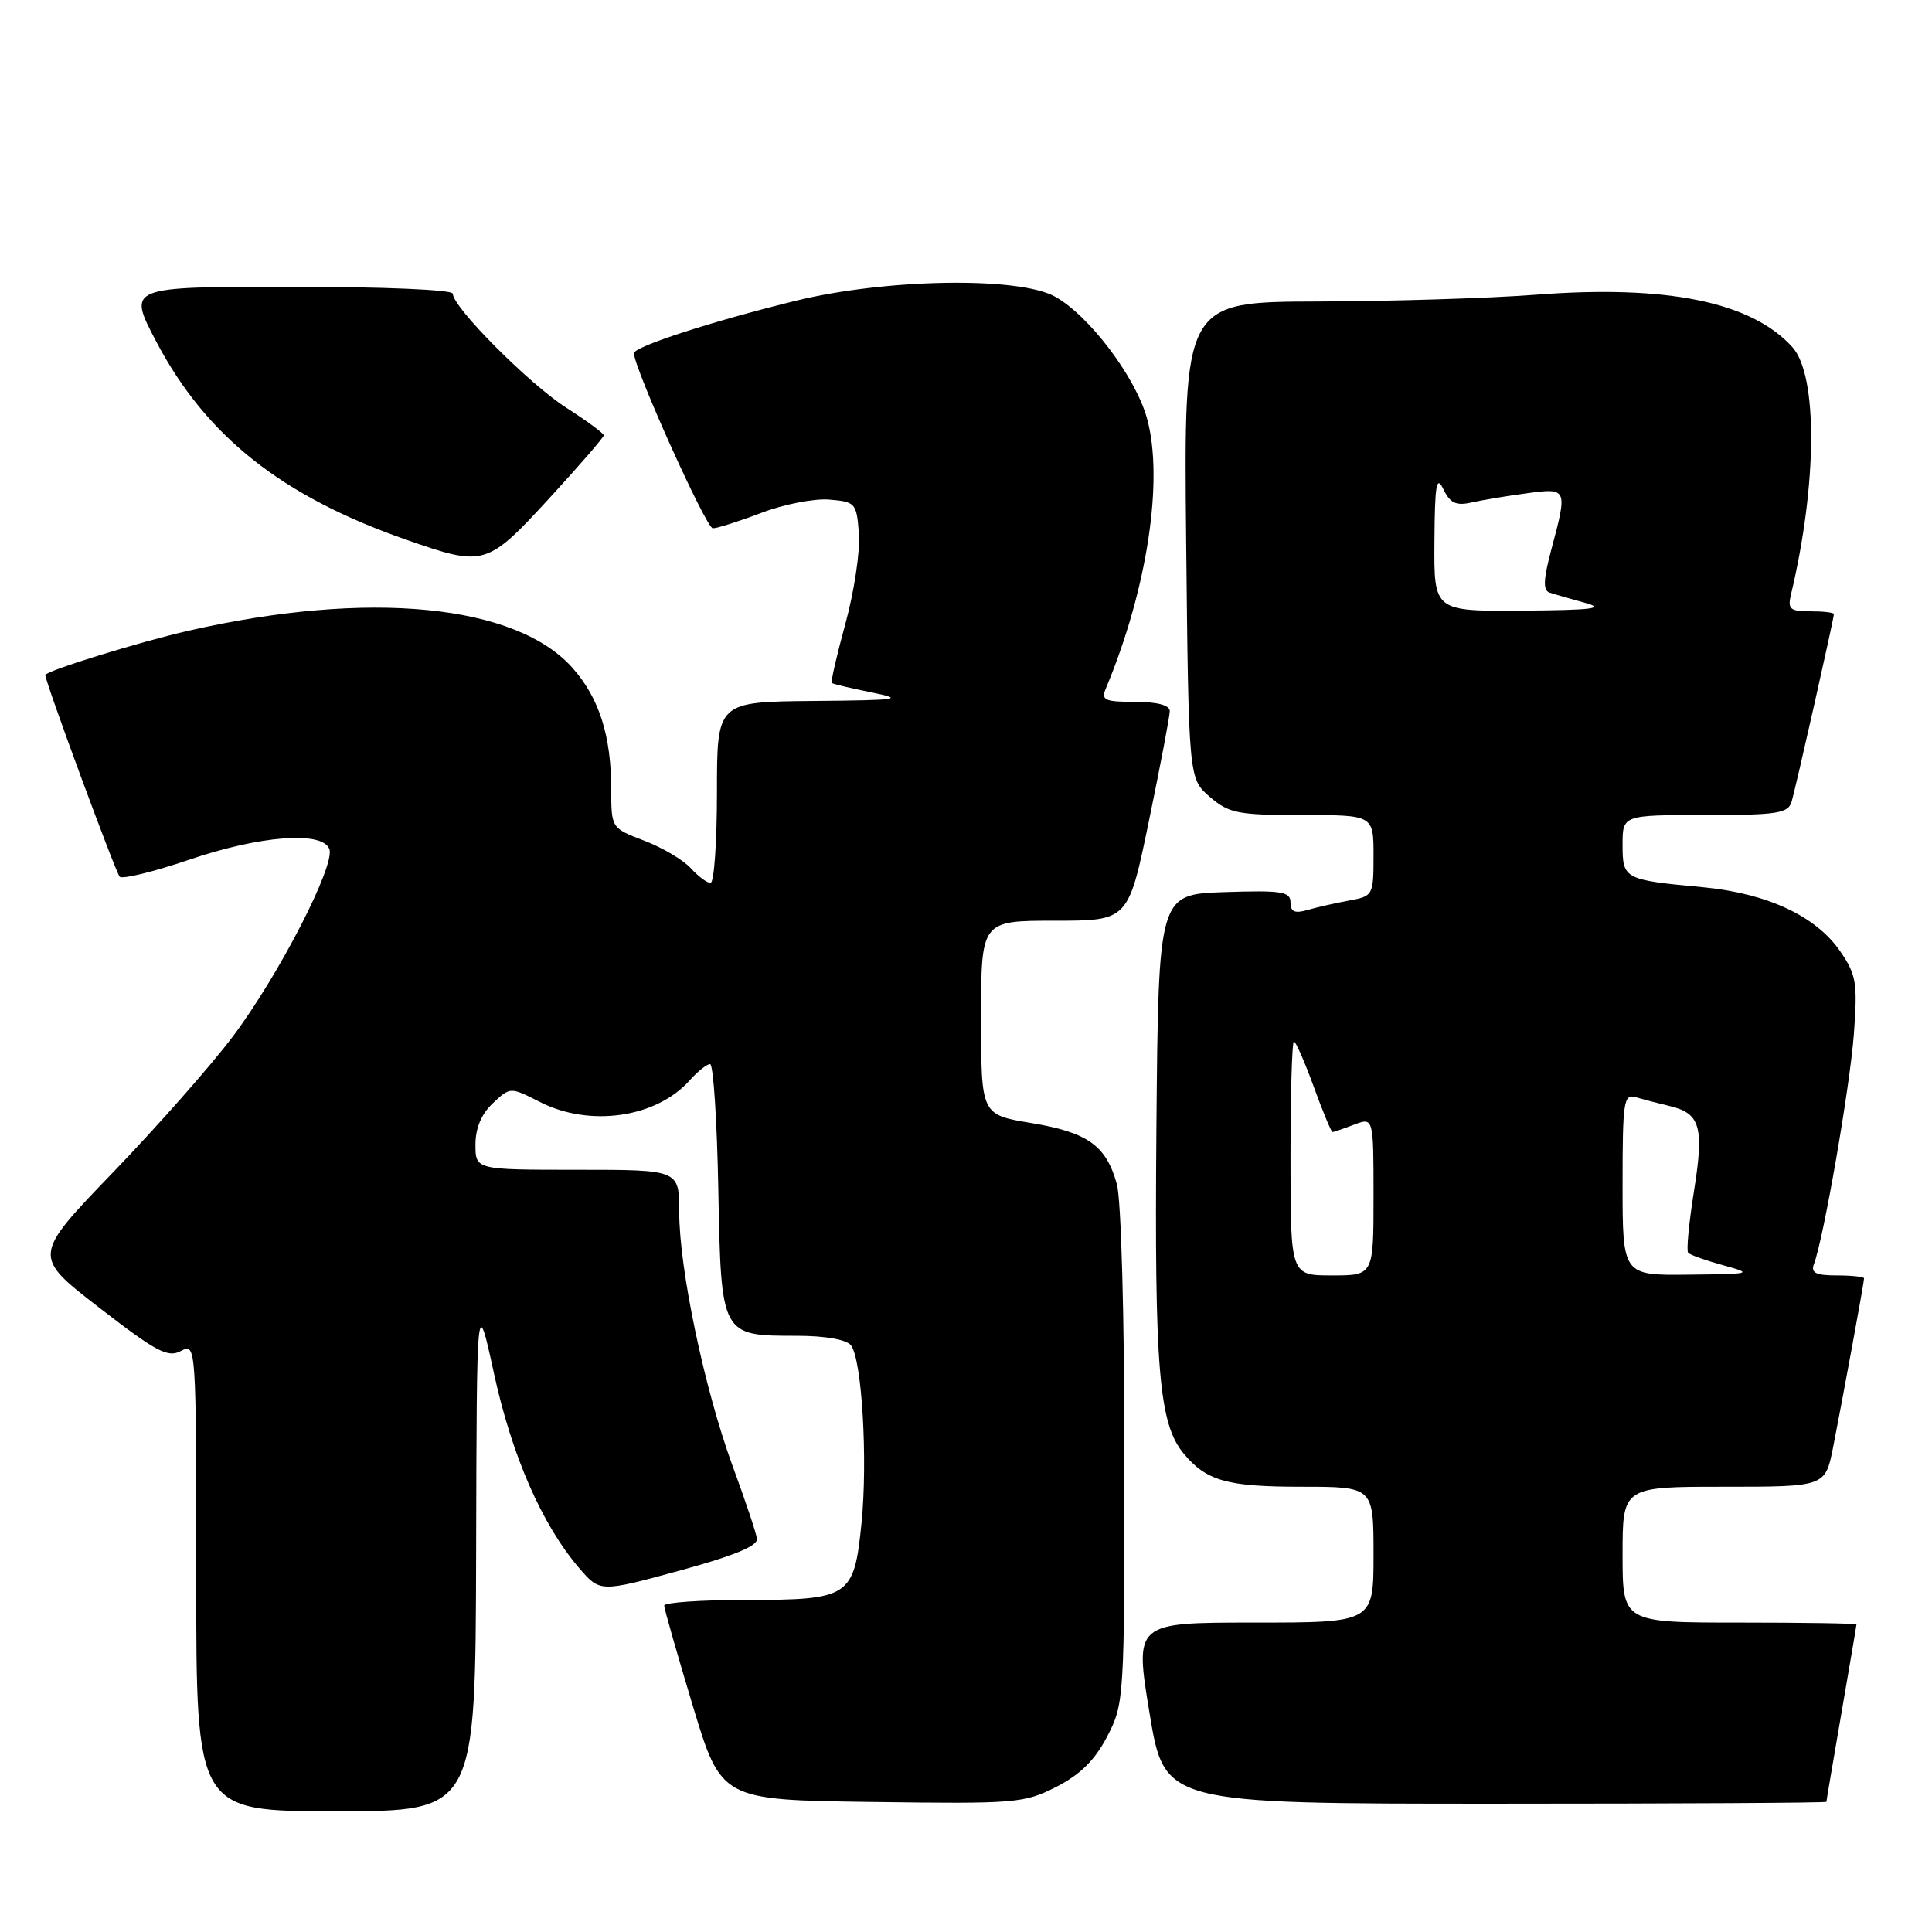 <?xml version="1.0" encoding="UTF-8" standalone="no"?>
<!DOCTYPE svg PUBLIC "-//W3C//DTD SVG 1.1//EN" "http://www.w3.org/Graphics/SVG/1.1/DTD/svg11.dtd" >
<svg xmlns="http://www.w3.org/2000/svg" xmlns:xlink="http://www.w3.org/1999/xlink" version="1.1" viewBox="0 0 256 256">
 <g >
 <path fill="currentColor"
d=" M 63.09 205.75 C 63.17 171.50 63.17 171.50 65.47 182.06 C 67.85 192.96 71.83 202.04 76.72 207.75 C 79.50 210.99 79.50 210.99 90.00 208.13 C 97.26 206.15 100.44 204.84 100.30 203.89 C 100.20 203.12 98.74 198.77 97.06 194.21 C 93.35 184.08 90.00 168.15 90.00 160.59 C 90.00 155.00 90.00 155.00 76.50 155.00 C 63.00 155.00 63.00 155.00 63.00 151.67 C 63.00 149.49 63.79 147.60 65.31 146.18 C 67.61 144.02 67.61 144.02 71.52 146.01 C 78.15 149.39 86.97 148.12 91.40 143.14 C 92.45 141.96 93.66 141.00 94.09 141.00 C 94.52 141.00 95.01 148.46 95.18 157.58 C 95.55 177.04 95.53 177.00 105.57 177.00 C 109.32 177.00 112.14 177.49 112.75 178.25 C 114.21 180.10 115.00 193.44 114.15 201.87 C 113.16 211.63 112.60 212.00 98.81 212.00 C 92.86 212.00 88.00 212.34 88.01 212.75 C 88.01 213.16 89.72 219.12 91.79 226.00 C 95.57 238.50 95.57 238.50 115.53 238.77 C 134.59 239.03 135.70 238.94 139.96 236.77 C 143.13 235.15 145.07 233.24 146.71 230.09 C 148.96 225.76 149.00 225.13 148.99 193.09 C 148.99 174.45 148.56 158.96 147.99 156.90 C 146.56 151.77 144.14 150.05 136.61 148.80 C 130.00 147.70 130.00 147.70 130.00 134.85 C 130.00 122.00 130.00 122.00 139.75 122.00 C 149.51 122.00 149.51 122.00 152.25 108.72 C 153.76 101.41 155.00 94.89 155.00 94.22 C 155.00 93.44 153.34 93.00 150.39 93.00 C 146.39 93.00 145.88 92.77 146.52 91.25 C 152.02 78.12 154.24 63.51 151.97 55.39 C 150.42 49.87 144.25 41.74 139.75 39.28 C 134.92 36.64 117.39 36.93 105.50 39.84 C 94.58 42.51 84.00 45.93 84.00 46.80 C 84.00 48.75 93.57 70.00 94.45 70.00 C 95.03 70.00 97.93 69.08 100.90 67.95 C 103.86 66.82 107.91 66.03 109.90 66.20 C 113.37 66.49 113.51 66.66 113.81 70.76 C 113.98 73.10 113.17 78.45 112.02 82.64 C 110.87 86.84 110.06 90.37 110.22 90.50 C 110.37 90.63 112.75 91.20 115.50 91.75 C 119.97 92.66 119.15 92.78 107.75 92.88 C 95.00 93.00 95.00 93.00 95.00 105.00 C 95.00 111.60 94.62 117.00 94.15 117.00 C 93.69 117.00 92.51 116.12 91.53 115.04 C 90.55 113.96 87.79 112.32 85.38 111.40 C 81.00 109.73 81.00 109.73 80.99 104.61 C 80.99 97.53 79.41 92.54 75.93 88.58 C 68.45 80.05 48.90 78.13 25.00 83.57 C 18.45 85.06 6.00 88.92 6.00 89.45 C 6.00 90.35 15.32 115.61 15.86 116.17 C 16.21 116.53 20.32 115.53 25.00 113.94 C 34.47 110.71 42.71 110.08 43.64 112.50 C 44.46 114.64 36.92 129.28 30.82 137.38 C 27.98 141.16 20.85 149.24 14.98 155.34 C 4.30 166.43 4.30 166.43 13.13 173.26 C 20.72 179.13 22.24 179.94 23.98 179.01 C 25.99 177.94 26.00 178.13 26.00 208.96 C 26.00 240.00 26.00 240.00 44.50 240.00 C 63.00 240.00 63.00 240.00 63.09 205.75 Z  M 242.01 238.75 C 242.01 238.61 242.91 233.32 244.00 227.00 C 245.09 220.68 245.99 215.39 245.99 215.25 C 246.00 215.11 239.03 215.00 230.50 215.00 C 215.00 215.00 215.00 215.00 215.00 206.00 C 215.00 197.00 215.00 197.00 228.43 197.00 C 241.86 197.00 241.86 197.00 242.90 191.75 C 244.22 185.05 247.00 169.90 247.00 169.39 C 247.00 169.18 245.38 169.00 243.39 169.00 C 240.62 169.00 239.92 168.66 240.35 167.52 C 241.62 164.23 245.13 144.01 245.65 137.00 C 246.15 130.25 245.97 129.16 243.85 126.07 C 240.63 121.38 234.17 118.37 225.60 117.56 C 215.20 116.59 215.00 116.48 215.00 111.93 C 215.00 108.00 215.00 108.00 225.93 108.00 C 235.48 108.00 236.93 107.78 237.39 106.25 C 237.95 104.39 243.00 81.98 243.00 81.37 C 243.00 81.16 241.60 81.00 239.89 81.00 C 237.18 81.00 236.85 80.72 237.32 78.75 C 240.80 64.15 240.88 49.74 237.50 46.00 C 232.07 39.99 220.86 37.71 203.38 39.06 C 197.40 39.52 184.48 39.92 174.67 39.95 C 156.85 40.00 156.85 40.00 157.17 71.59 C 157.50 103.18 157.50 103.18 160.31 105.59 C 162.84 107.77 164.02 108.00 172.56 108.00 C 182.00 108.00 182.00 108.00 182.00 113.37 C 182.00 118.64 181.94 118.75 178.75 119.33 C 176.96 119.66 174.49 120.22 173.25 120.58 C 171.56 121.07 171.00 120.82 171.00 119.58 C 171.00 118.14 169.84 117.96 162.25 118.21 C 153.50 118.50 153.50 118.50 153.23 149.50 C 152.96 181.43 153.56 188.66 156.84 192.60 C 159.85 196.23 162.58 197.00 172.43 197.00 C 182.00 197.00 182.00 197.00 182.00 206.00 C 182.00 215.00 182.00 215.00 166.17 215.00 C 150.34 215.00 150.34 215.00 152.32 227.00 C 154.30 239.00 154.30 239.00 198.15 239.00 C 222.27 239.00 242.00 238.89 242.01 238.75 Z  M 72.75 66.06 C 76.74 61.72 80.00 57.95 80.00 57.69 C 80.00 57.42 77.76 55.77 75.01 54.01 C 70.09 50.85 60.00 40.71 60.00 38.92 C 60.00 38.39 50.89 38.00 38.45 38.00 C 16.89 38.00 16.89 38.00 20.68 45.22 C 27.29 57.79 37.30 65.74 53.79 71.50 C 64.16 75.13 64.50 75.03 72.75 66.06 Z  M 171.00 153.50 C 171.00 144.97 171.20 138.00 171.45 138.00 C 171.69 138.00 172.88 140.70 174.08 144.00 C 175.28 147.30 176.40 150.00 176.57 150.00 C 176.73 150.00 178.02 149.56 179.43 149.02 C 182.00 148.05 182.00 148.05 182.00 158.52 C 182.00 169.00 182.00 169.00 176.50 169.00 C 171.00 169.00 171.00 169.00 171.00 153.50 Z  M 215.00 156.93 C 215.00 145.91 215.15 144.91 216.75 145.39 C 217.71 145.67 219.74 146.20 221.26 146.56 C 225.31 147.53 225.82 149.32 224.46 157.84 C 223.79 162.05 223.44 165.72 223.69 166.00 C 223.94 166.28 226.02 167.02 228.32 167.65 C 232.35 168.76 232.18 168.81 223.75 168.90 C 215.00 169.00 215.00 169.00 215.00 156.93 Z  M 190.07 71.75 C 190.12 64.17 190.34 62.92 191.26 64.83 C 192.14 66.66 192.93 67.04 194.94 66.59 C 196.35 66.27 199.64 65.72 202.25 65.37 C 207.71 64.63 207.73 64.68 205.56 72.81 C 204.50 76.80 204.44 78.22 205.32 78.52 C 205.97 78.74 208.07 79.34 210.00 79.87 C 212.78 80.62 211.09 80.84 201.75 80.91 C 190.00 81.00 190.00 81.00 190.07 71.75 Z "/>
</g>
</svg>
